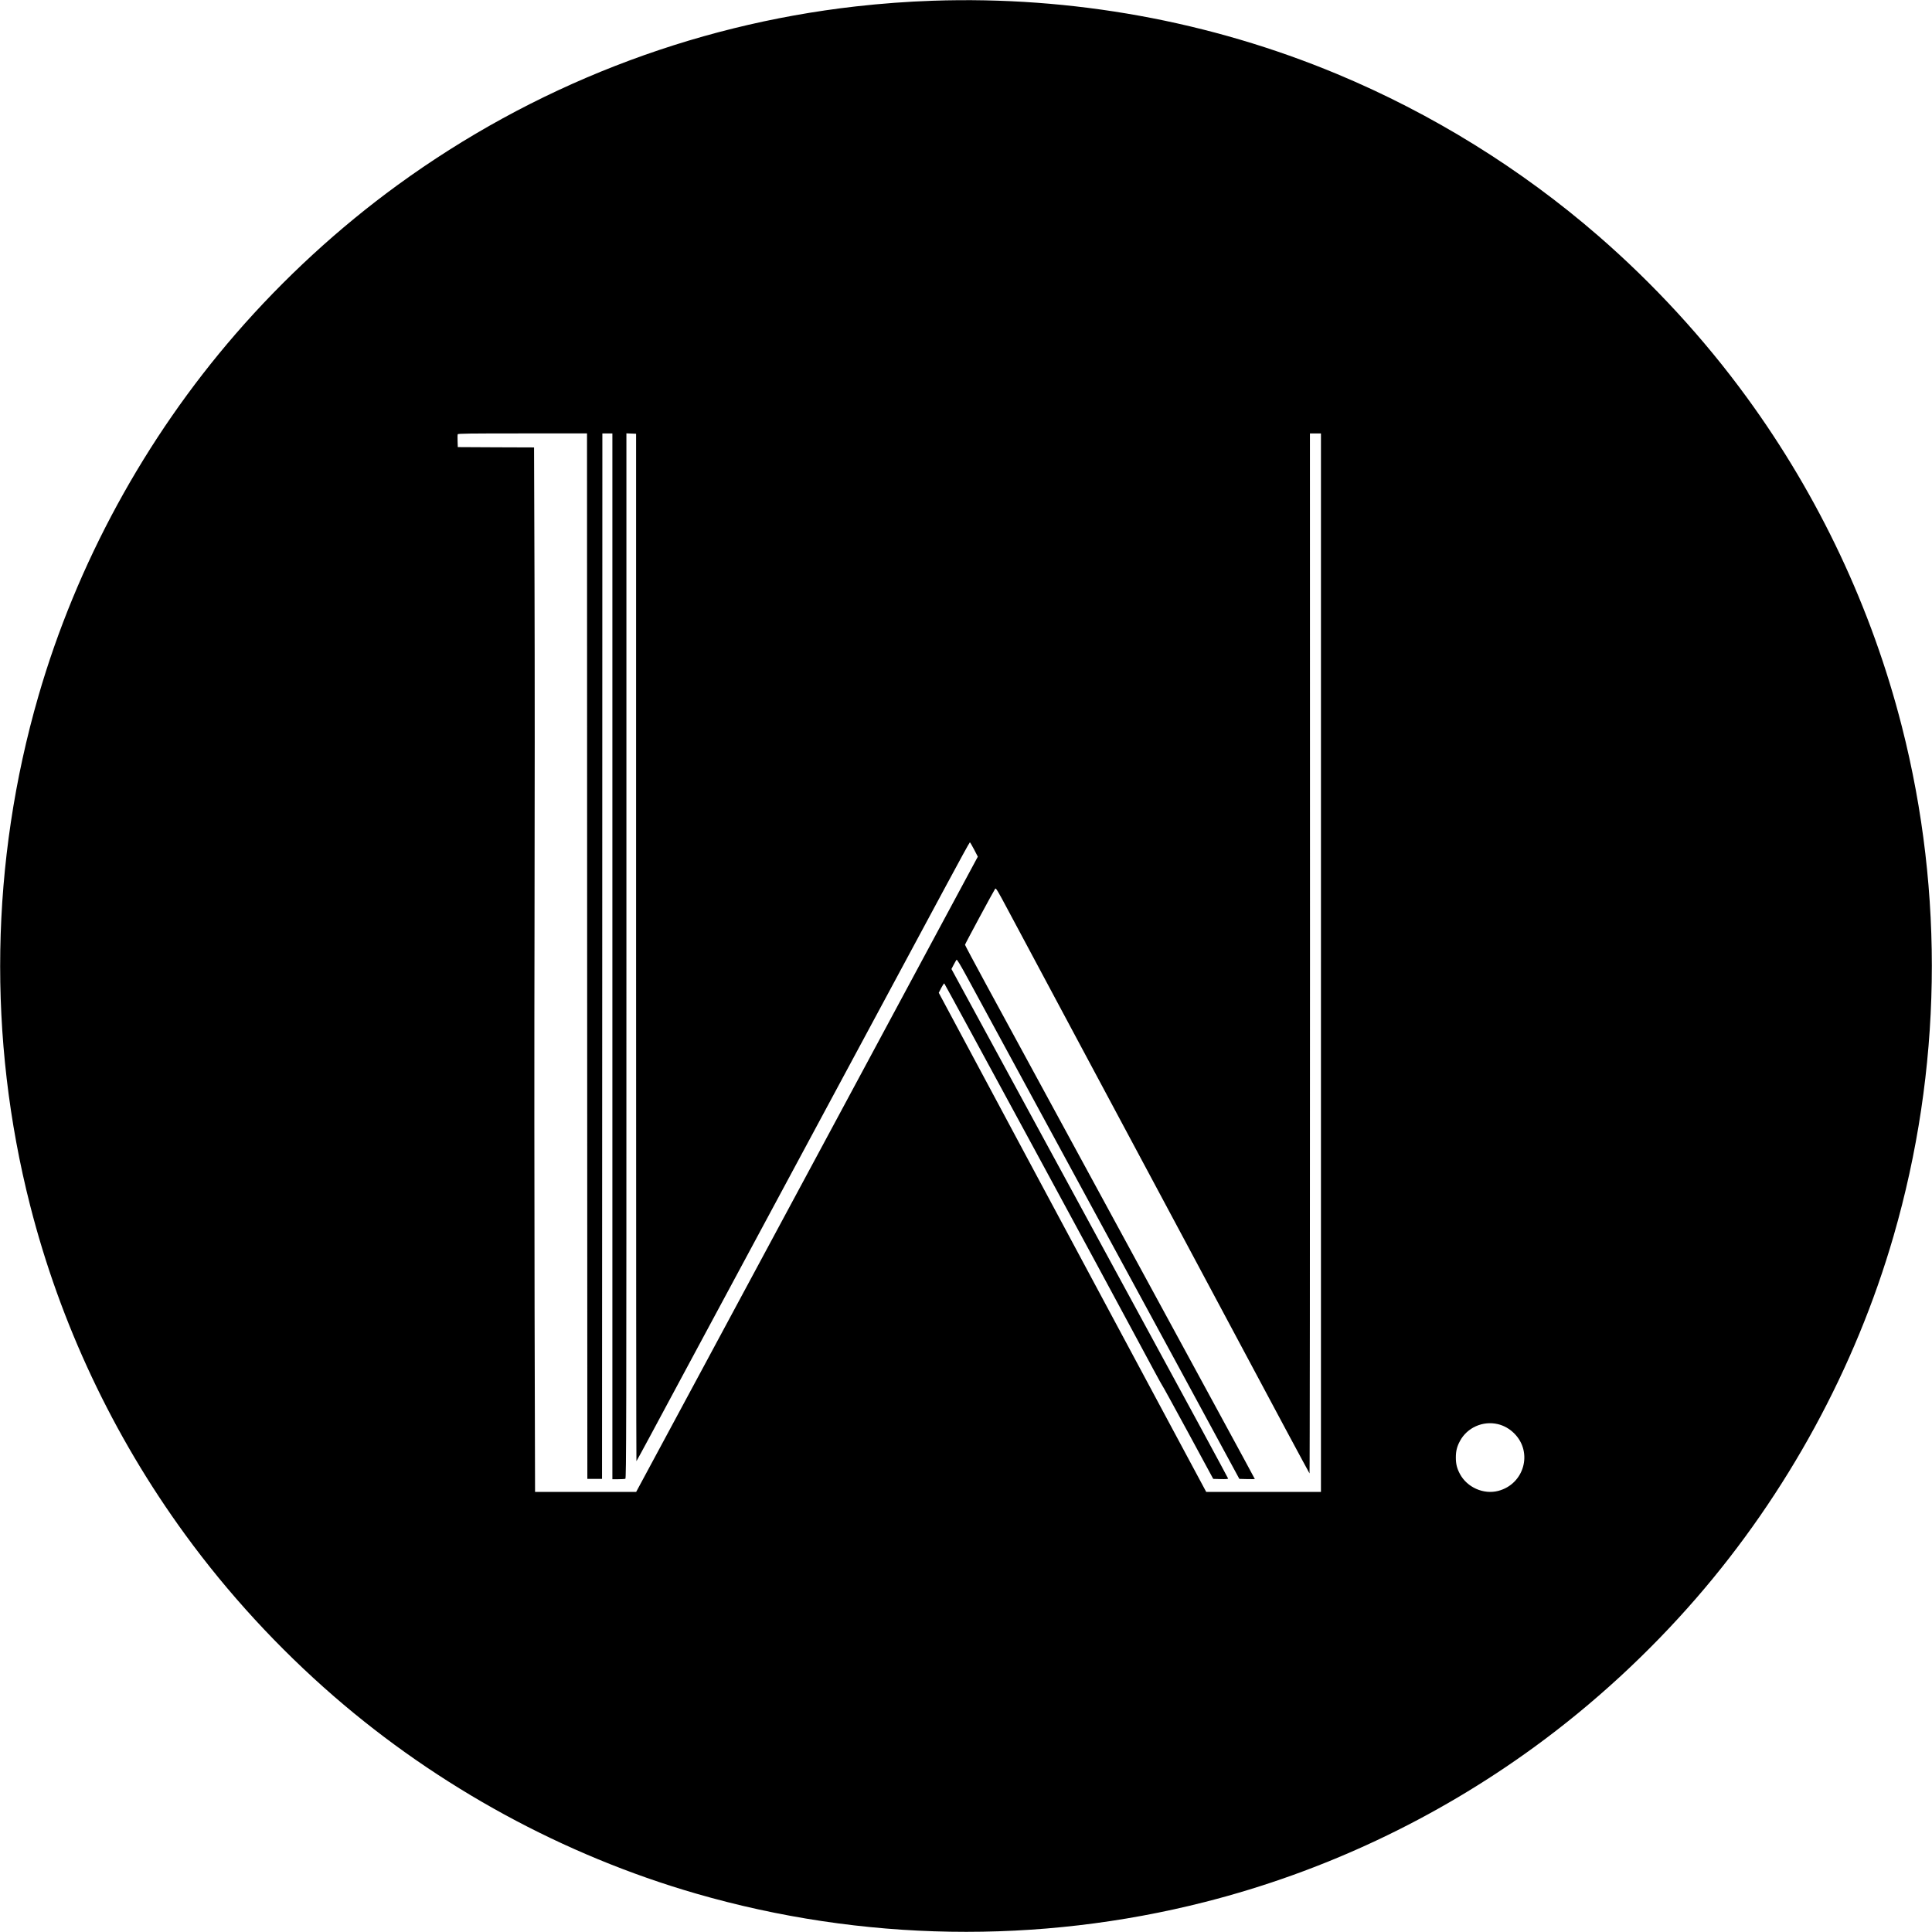 <?xml version="1.0" standalone="no"?>
<!DOCTYPE svg PUBLIC "-//W3C//DTD SVG 20010904//EN"
 "http://www.w3.org/TR/2001/REC-SVG-20010904/DTD/svg10.dtd">
<svg version="1.0" xmlns="http://www.w3.org/2000/svg"
 width="2893pt" height="2893pt" viewBox="0 0 2893 2893"
 preserveAspectRatio="xMidYMid meet">

<g transform="translate(0,2893) scale(0.1,-0.1)"
fill="#000000" stroke="none">
<path d="M13968 28919 c-381 -13 -762 -41 -1153 -85 -2477 -281 -4840 -1202
-6863 -2676 -880 -641 -1704 -1399 -2423 -2228 -1359 -1567 -2381 -3443 -2953
-5420 -720 -2487 -763 -5127 -125 -7630 451 -1769 1240 -3445 2321 -4928 641
-880 1399 -1704 2228 -2423 1567 -1359 3443 -2381 5420 -2953 2487 -720 5127
-763 7630 -125 1769 451 3445 1240 4928 2321 880 641 1704 1399 2423 2228
1359 1567 2381 3443 2953 5420 720 2487 763 5127 125 7630 -451 1769 -1240
3445 -2321 4928 -641 880 -1399 1704 -2228 2423 -1159 1005 -2487 1827 -3905
2419 -1904 794 -3977 1170 -6057 1099z m-5176 -14306 l3 -7828 110 0 110 0 3
7828 2 7827 75 0 75 0 0 -7830 0 -7830 89 0 c49 0 96 3 105 6 15 6 16 705 16
7831 l0 7824 73 -3 72 -3 0 -7693 c0 -4230 2 -7692 5 -7692 3 0 311 571 684
1268 374 697 1337 2489 2141 3982 804 1493 1618 3008 1811 3367 192 359 353
651 357 650 5 -1 33 -50 64 -109 l55 -106 -505 -939 c-278 -516 -989 -1840
-1582 -2943 -592 -1103 -1516 -2821 -2053 -3817 l-976 -1813 -757 0 -757 0 -7
2718 c-4 1494 -5 4086 -1 5760 4 1674 4 3970 0 5103 l-7 2059 -571 2 -571 3
-3 89 c-2 49 -1 95 2 103 4 11 177 13 971 13 l965 0 2 -7827z m10988 -98 l0
-7925 -859 0 -859 0 -567 1057 c-312 582 -1213 2264 -2003 3737 l-1435 2680
38 74 c21 40 41 70 45 65 14 -15 2489 -4580 2872 -5298 209 -390 383 -712 388
-715 5 -3 179 -320 388 -705 l379 -700 111 -3 c76 -2 112 1 112 8 0 6 -670
1243 -1489 2748 -818 1505 -1750 3220 -2071 3810 l-583 1072 33 63 c18 34 37
68 43 75 7 9 53 -67 169 -280 313 -576 2234 -4114 3142 -5788 l924 -1705 116
-3 c64 -1 116 -1 116 1 0 3 -246 456 -546 1008 -625 1149 -3017 5550 -3483
6408 -171 315 -311 578 -311 584 0 11 431 811 452 839 11 15 37 -28 187 -310
96 -180 580 -1085 1076 -2012 866 -1618 2377 -4441 3094 -5785 189 -352 346
-643 350 -648 4 -4 7 3498 7 7783 l-1 7790 83 0 82 0 0 -7925z m2649 -6910
c92 -22 177 -70 247 -141 281 -282 147 -758 -242 -859 -219 -57 -466 53 -573
254 -45 84 -61 150 -61 246 0 96 16 162 61 246 107 202 343 307 568 254z"/>
</g>
</svg>
